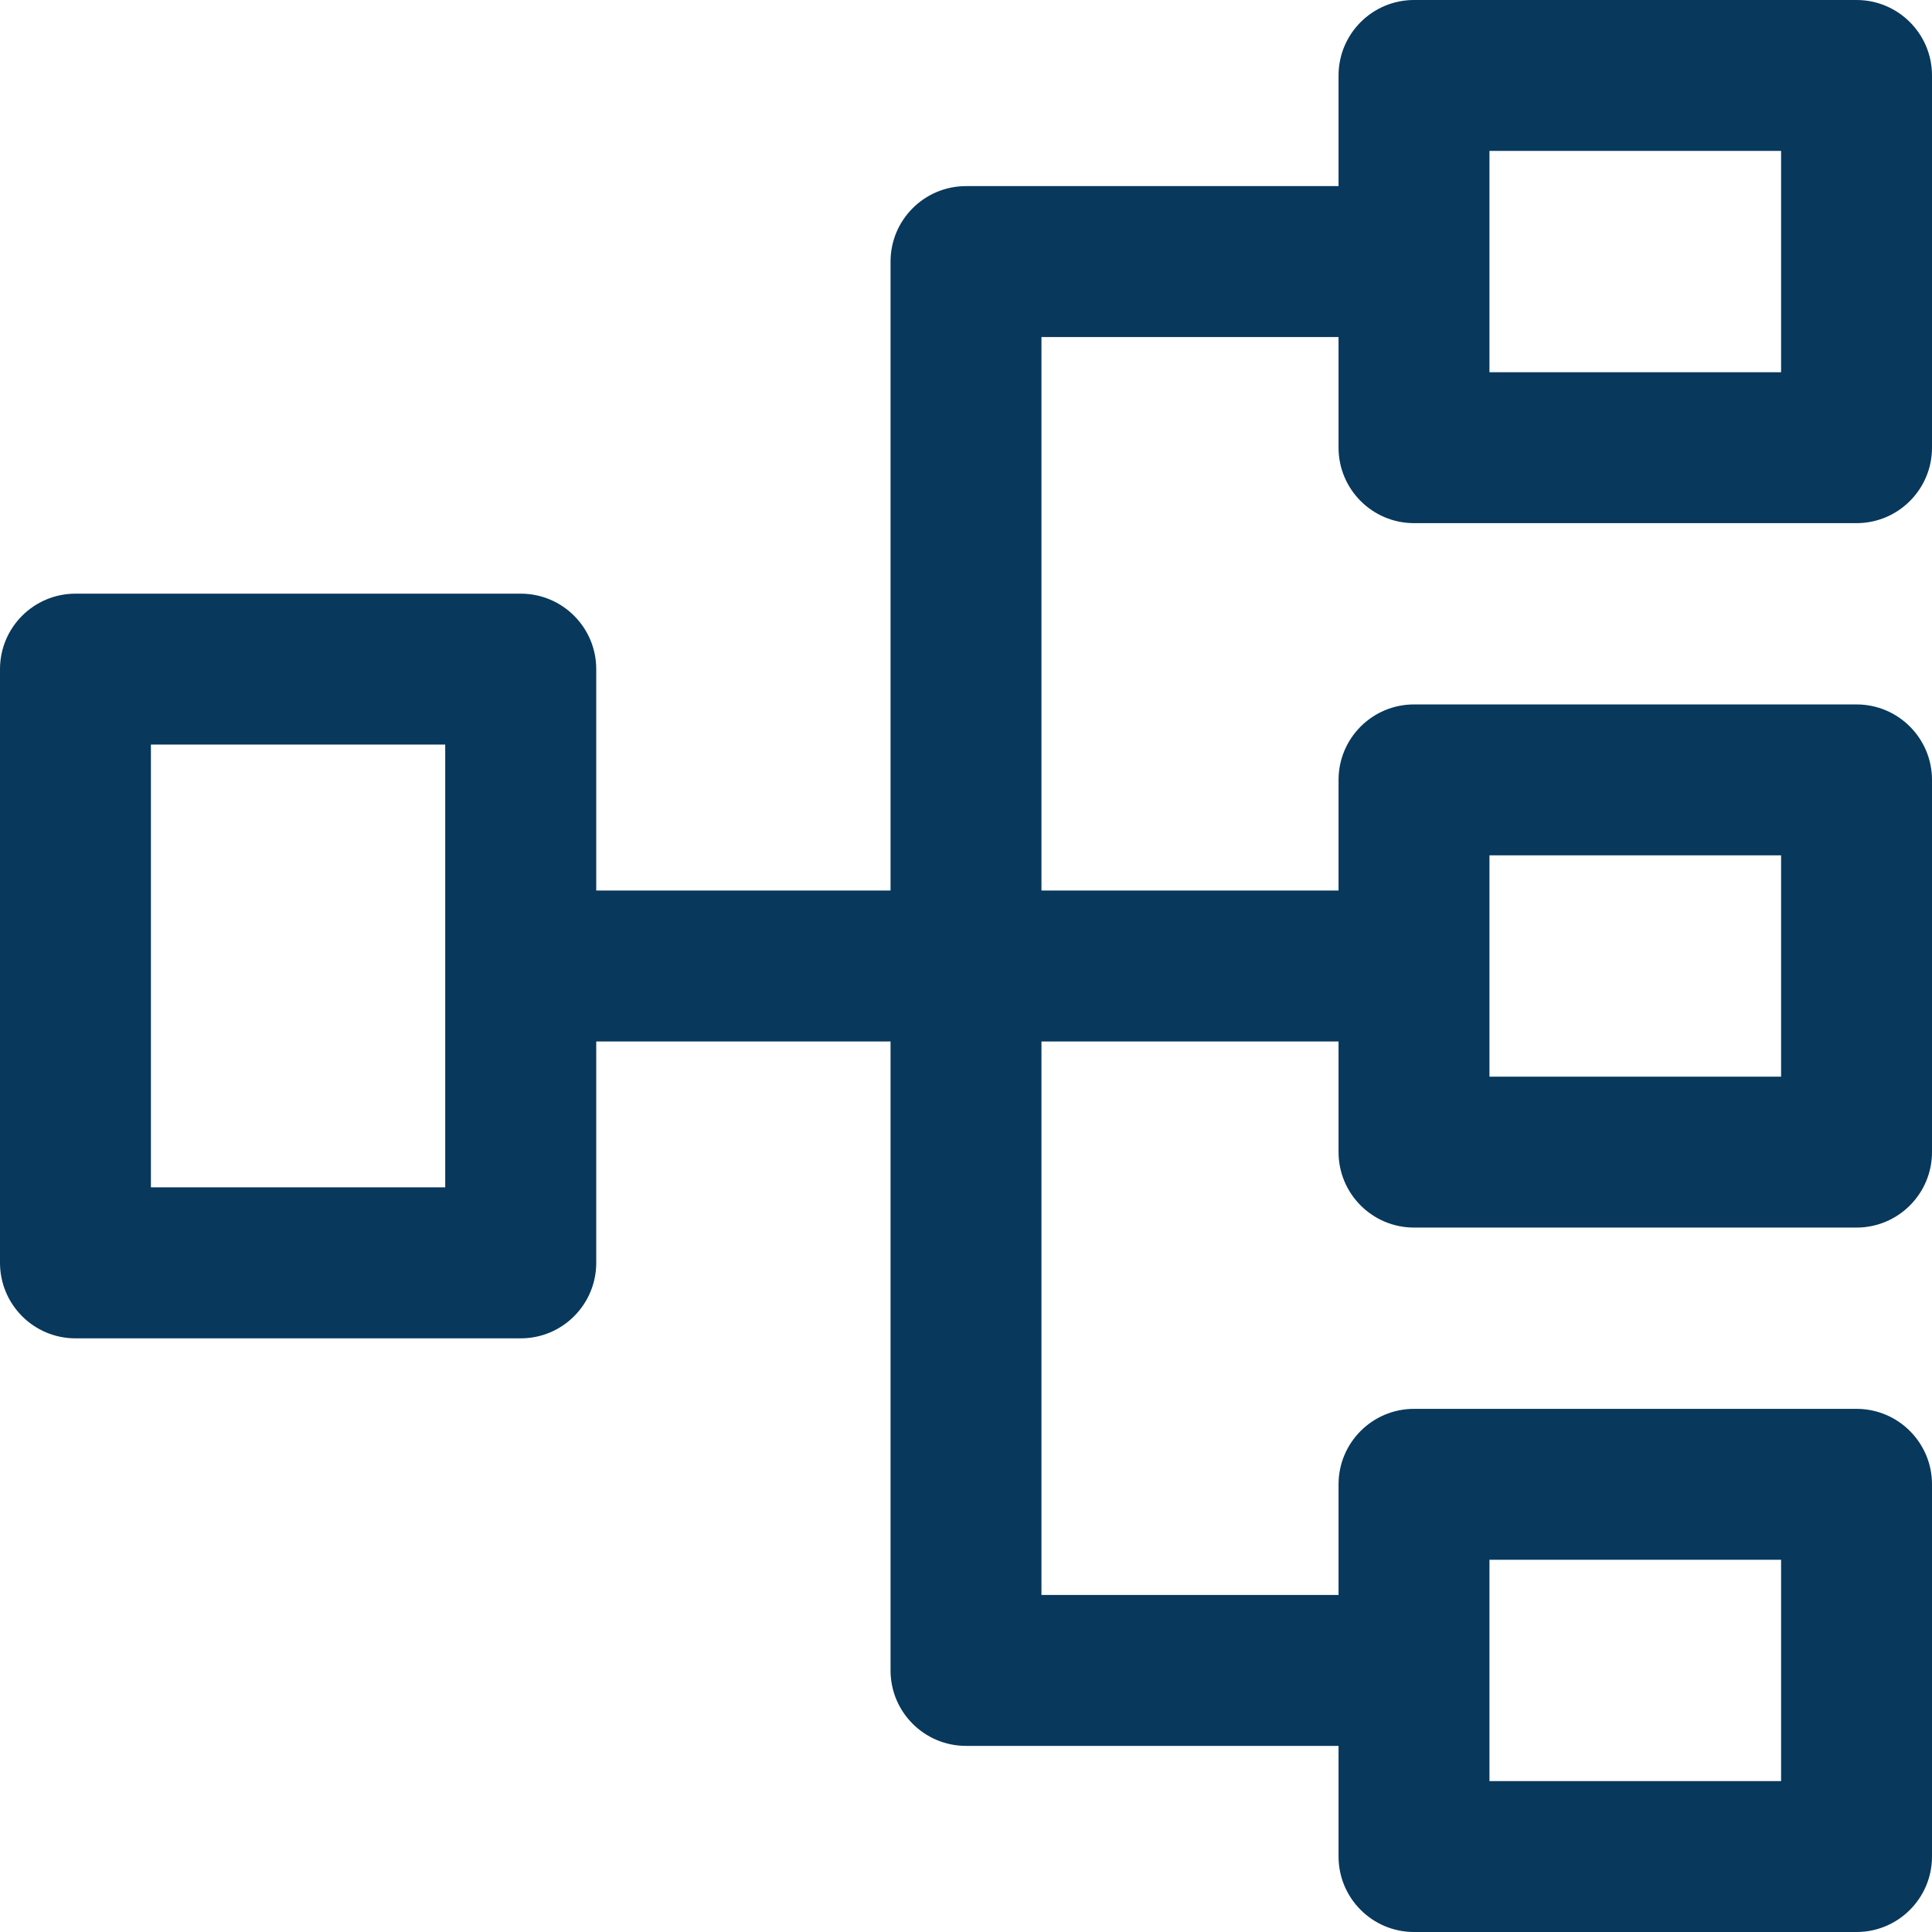 <svg width="18" height="18" viewBox="0 0 18 18" fill="none" xmlns="http://www.w3.org/2000/svg">
<path d="M13.174 4.874H17.297C17.685 4.874 18 4.559 18 4.171V0.703C18 0.315 17.685 0 17.297 0H13.174C12.786 0 12.471 0.315 12.471 0.703V1.734H9C8.612 1.734 8.297 2.049 8.297 2.437V8.297H5.555V6.234C5.555 5.846 5.24 5.531 4.852 5.531H0.703C0.315 5.531 0 5.846 0 6.234V11.765C0 12.154 0.315 12.469 0.703 12.469H4.852C5.24 12.469 5.555 12.154 5.555 11.765V9.703H8.297V15.563C8.297 15.951 8.612 16.266 9 16.266H12.471V17.297C12.471 17.685 12.786 18 13.174 18H17.297C17.685 18 18 17.685 18 17.297V13.829C18 13.441 17.685 13.126 17.297 13.126H13.174C12.786 13.126 12.471 13.441 12.471 13.829V14.86H9.703V9.703H12.471V10.734C12.471 11.122 12.786 11.437 13.174 11.437H17.297C17.685 11.437 18 11.122 18 10.734V7.266C18 6.878 17.685 6.563 17.297 6.563H13.174C12.786 6.563 12.471 6.878 12.471 7.266V8.297H9.703V3.14H12.471V4.171C12.471 4.559 12.786 4.874 13.174 4.874ZM4.148 11.062H1.406V6.937H4.148V11.062ZM13.877 14.532H16.594V16.594H13.877V14.532ZM13.877 7.969H16.594V10.031H13.877V7.969ZM13.877 1.406H16.594V3.468H13.877V1.406Z" fill="#08385C"/>
</svg>
